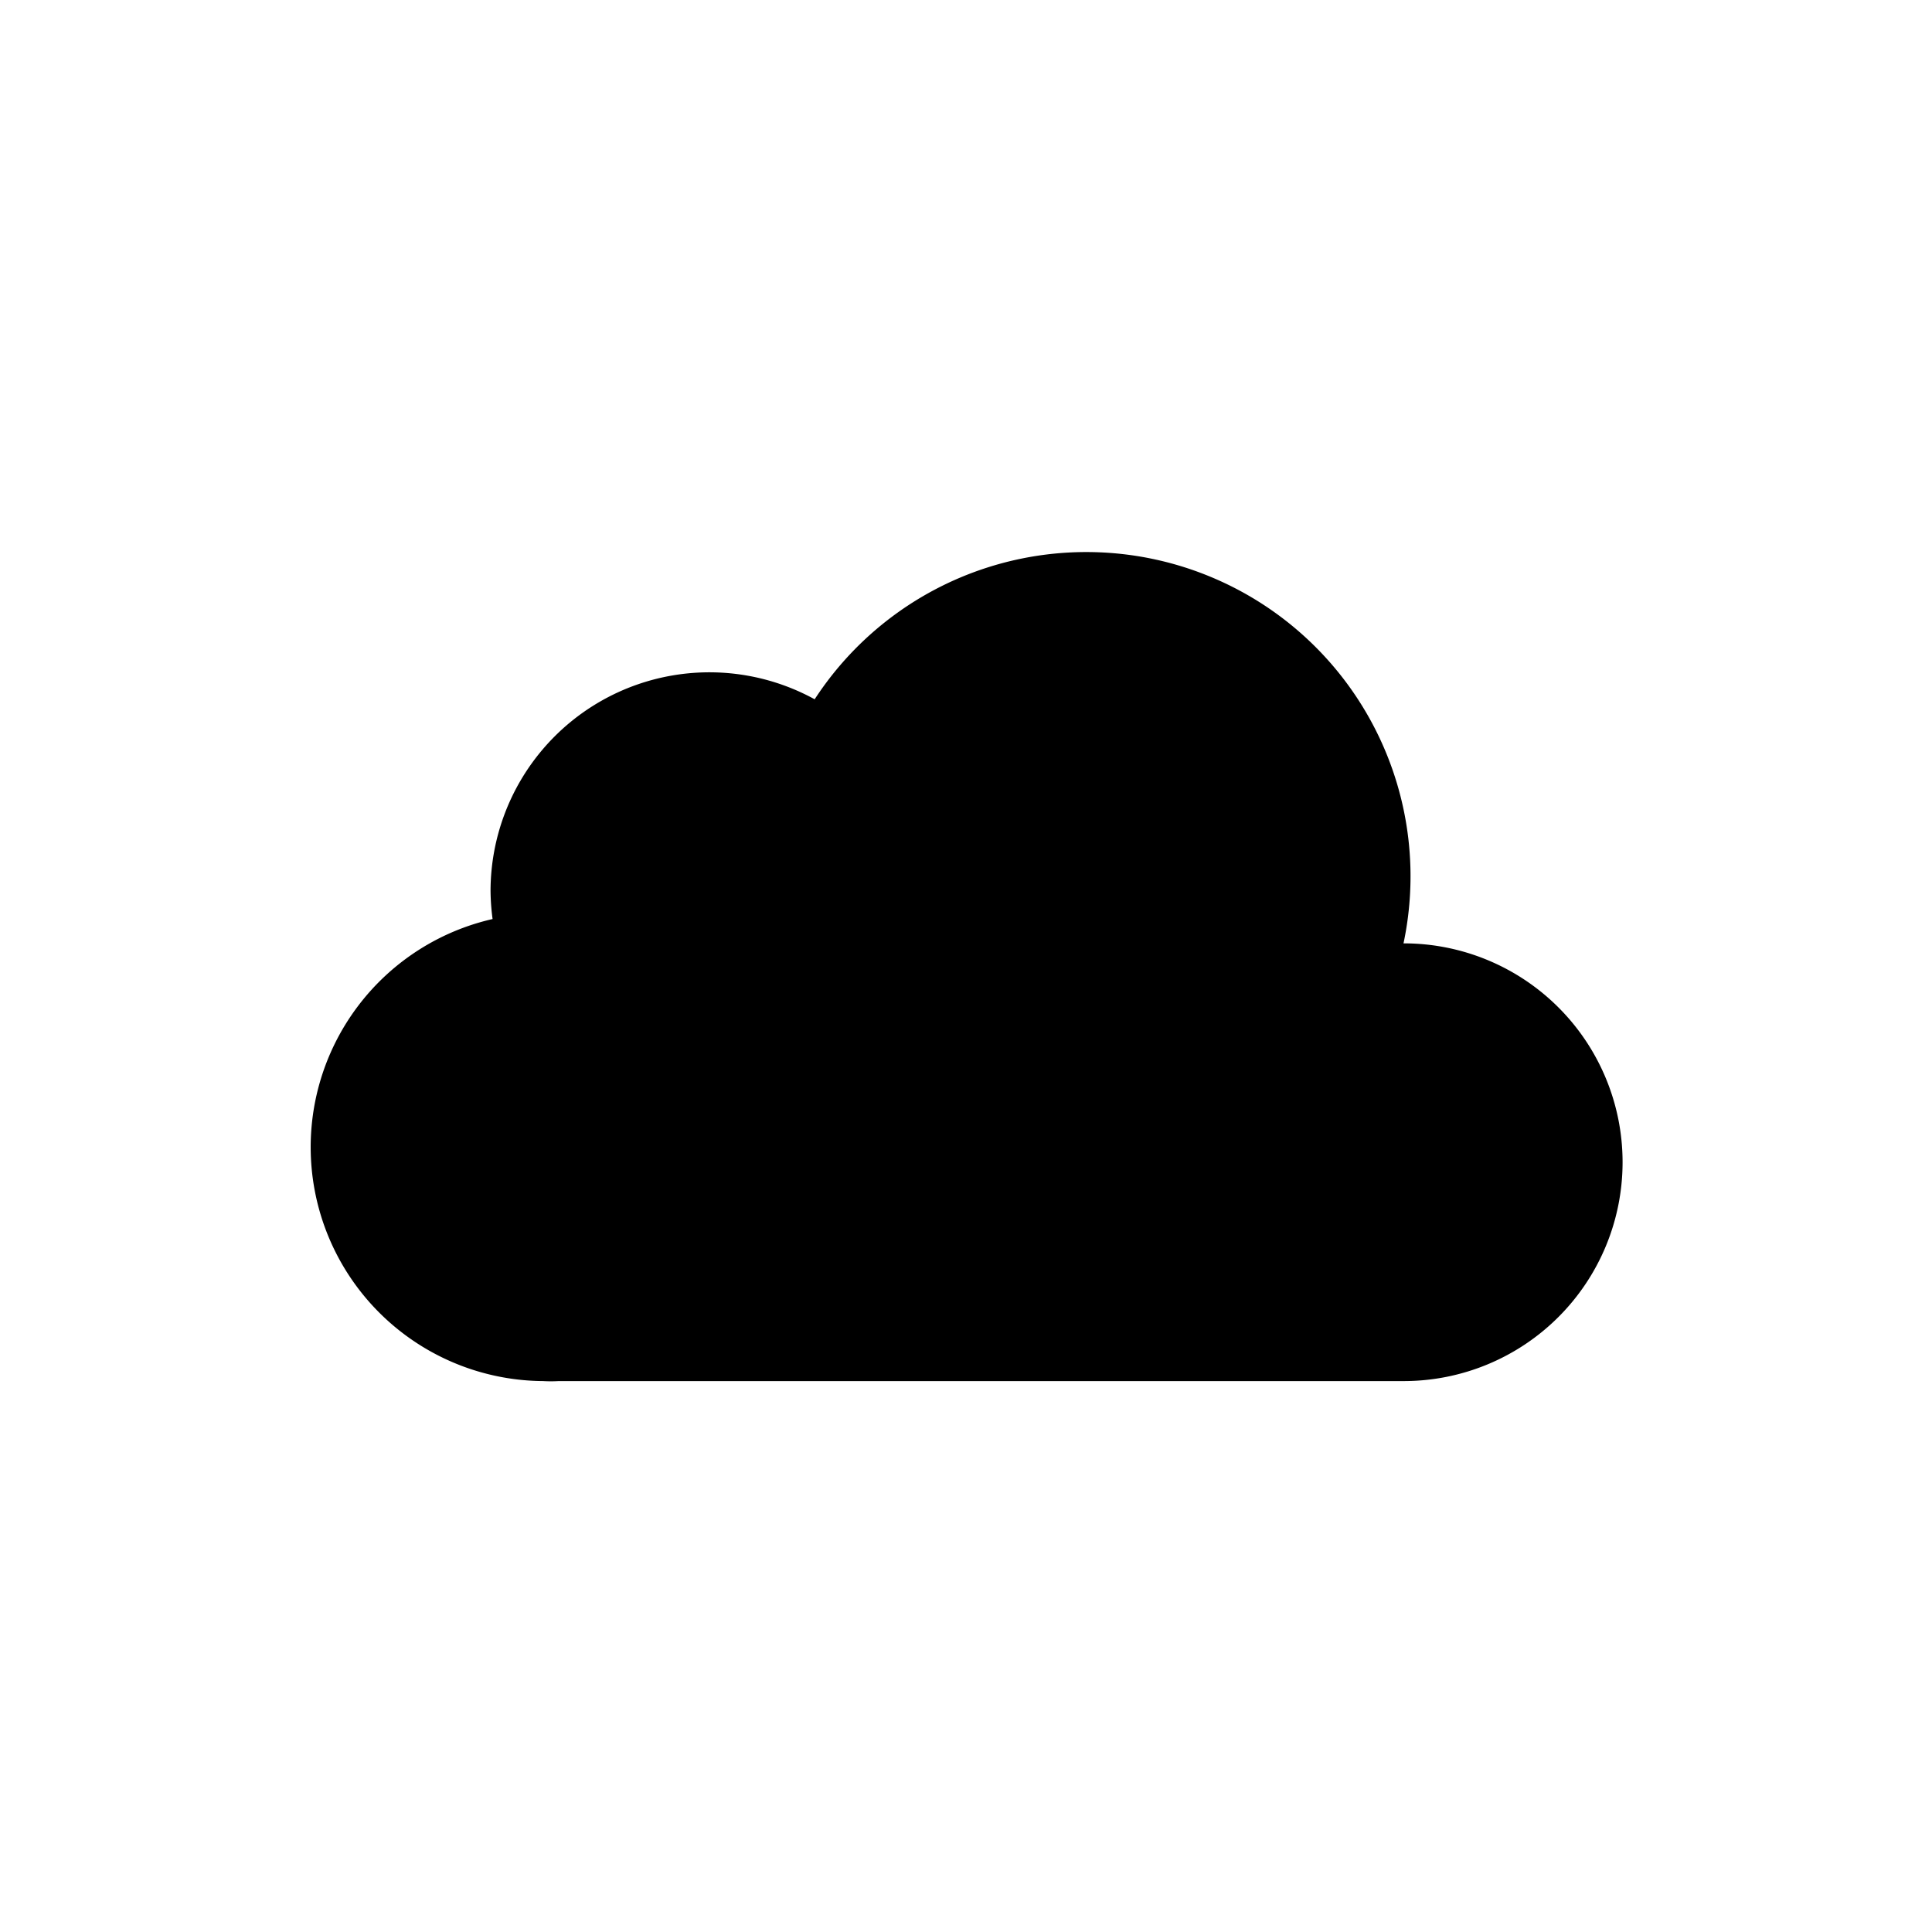 <svg xmlns="http://www.w3.org/2000/svg" viewBox="0 0 64 64">
  <path fill="#000000" stroke="#000000" stroke-miterlimit="10" stroke-width=".5" d="M46.5 31.5h-.32a10.49 10.49 0 00-19.11-8 7 7 0 00-10.57 6 7.21 7.21 0 00.1 1.14A7.5 7.5 0 0018 45.5a4.19 4.19 0 00.5 0v0h28a7 7 0 000-14z">
    <animateTransform attributeName="transform" dur="7s" repeatCount="indefinite" type="translate" values="-3 0; 3 0; -3 0"/>
  </path>
</svg>
